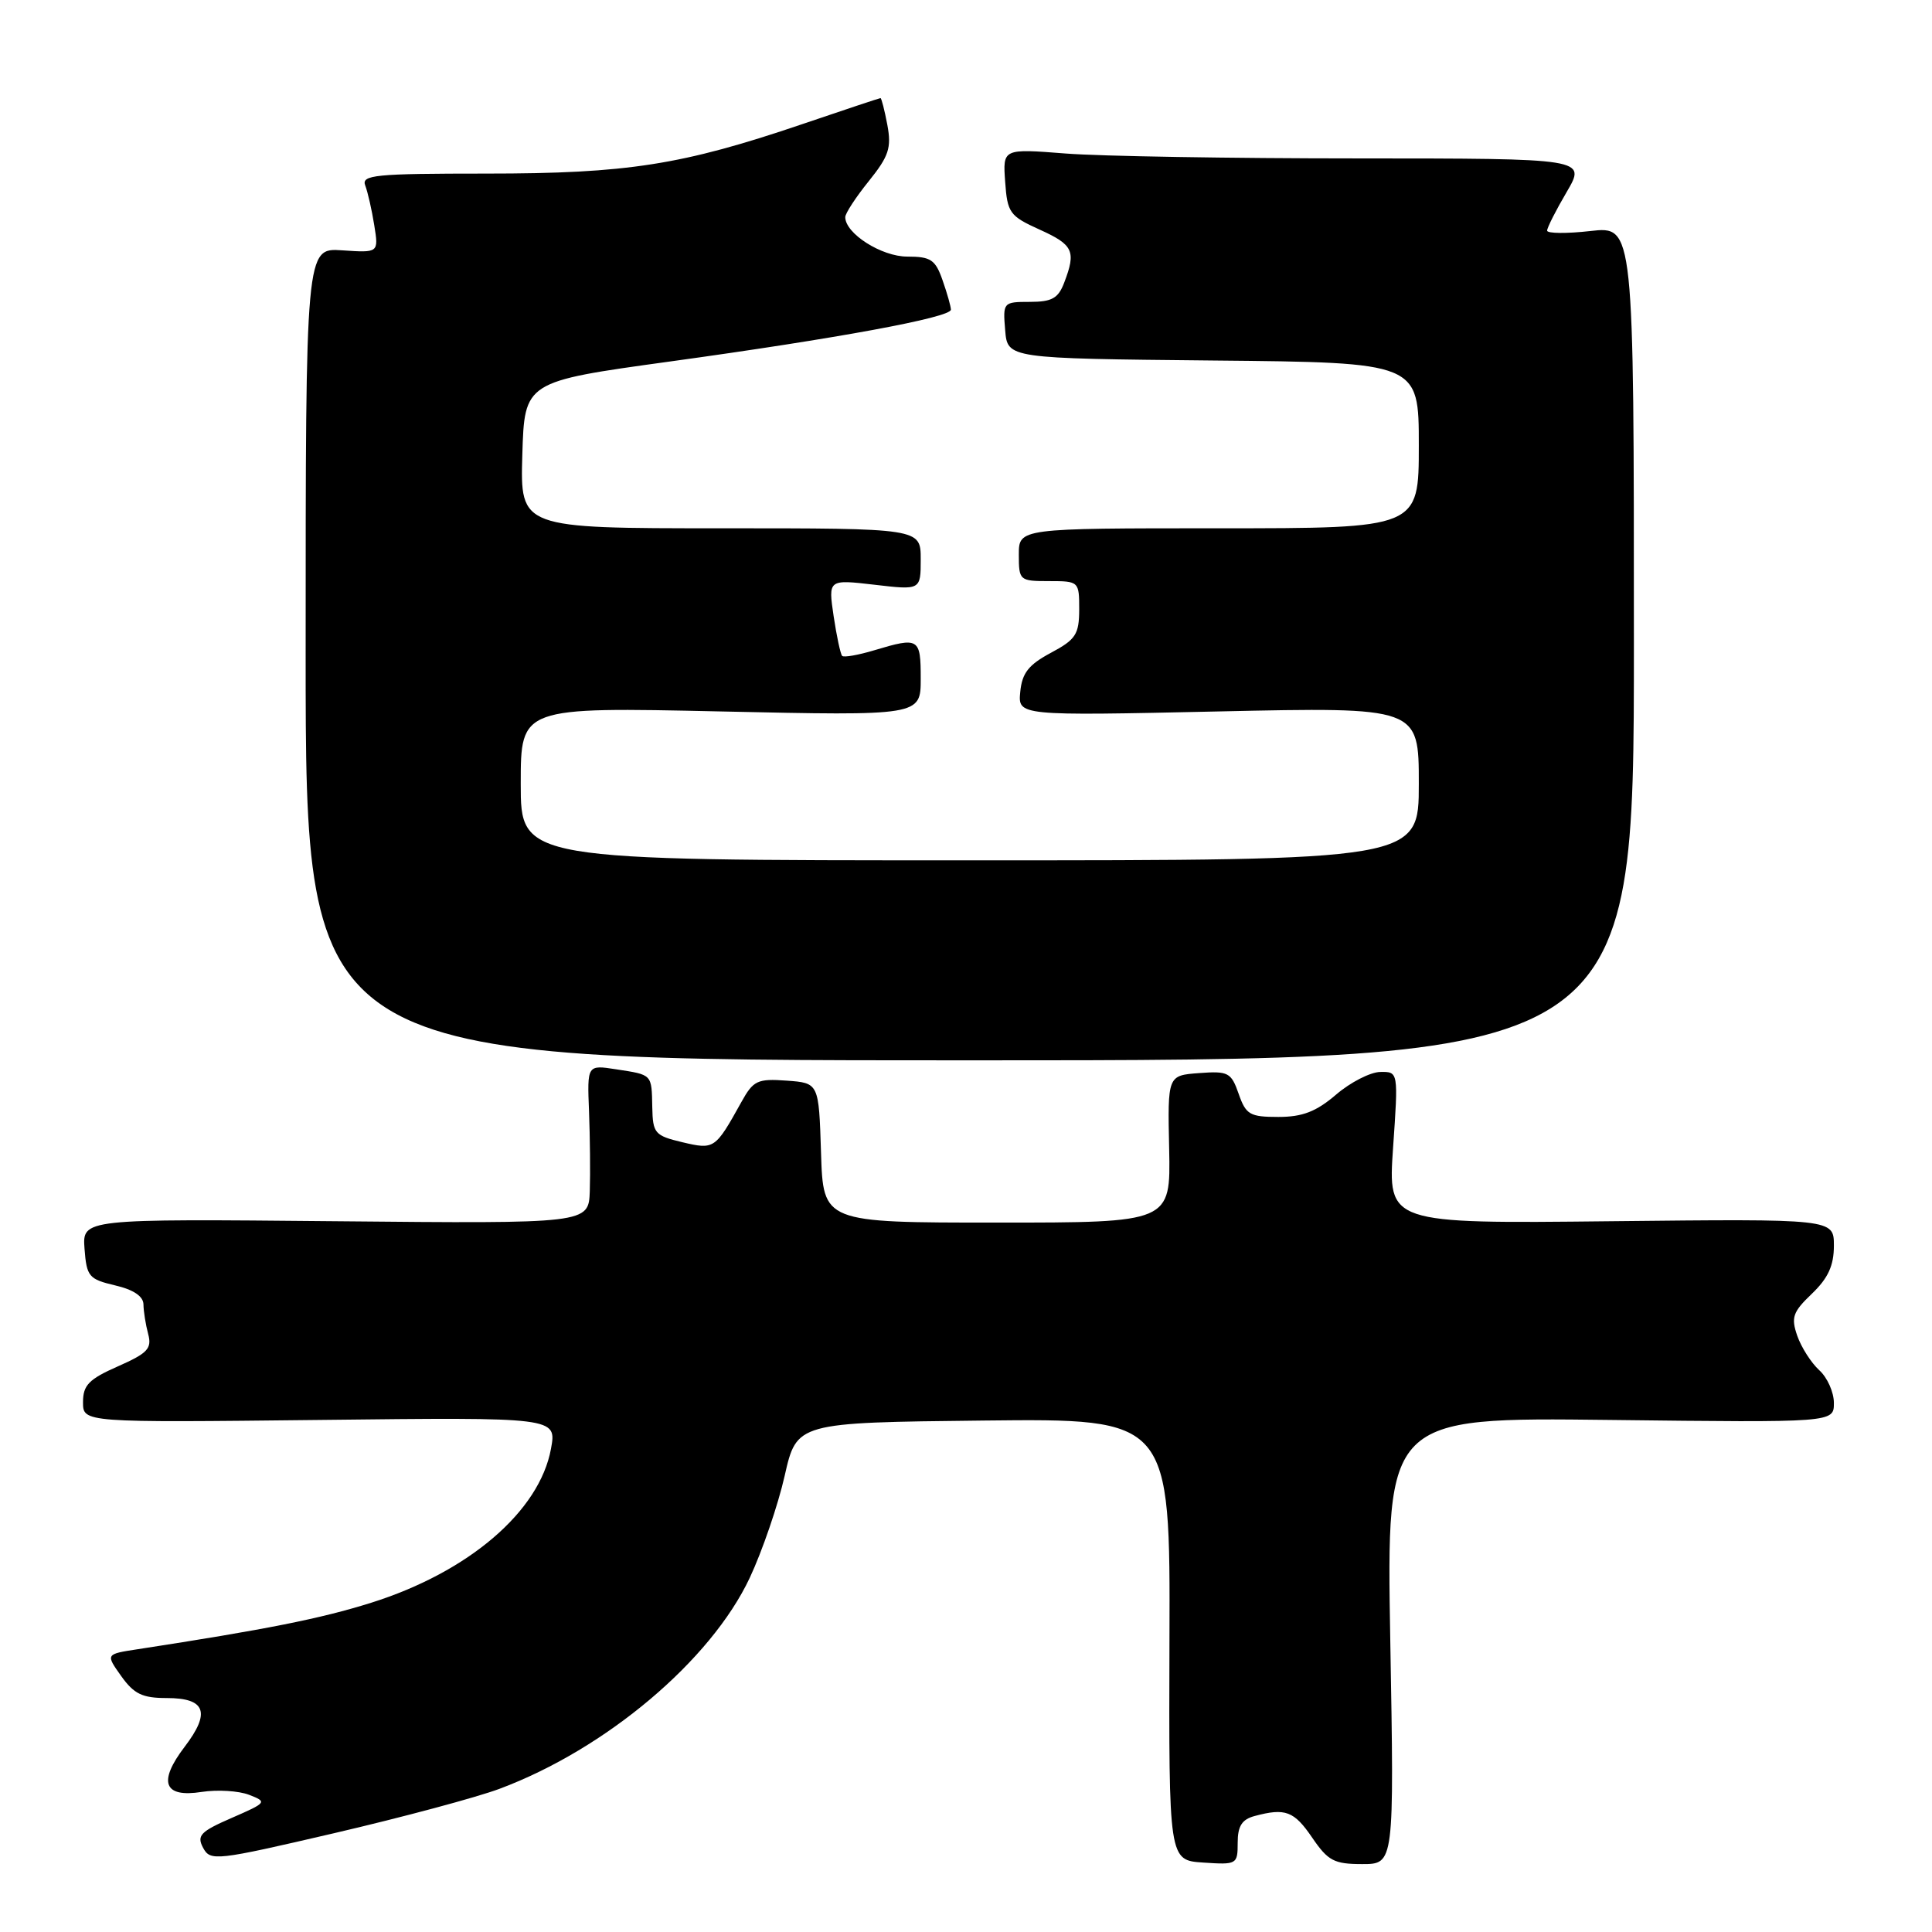 <?xml version="1.0" encoding="UTF-8" standalone="no"?>
<!DOCTYPE svg PUBLIC "-//W3C//DTD SVG 1.1//EN" "http://www.w3.org/Graphics/SVG/1.1/DTD/svg11.dtd" >
<svg xmlns="http://www.w3.org/2000/svg" xmlns:xlink="http://www.w3.org/1999/xlink" version="1.1" viewBox="0 0 256 256">
 <g >
 <path fill="currentColor"
d=" M 66.18 237.03 C 80.29 231.76 94.20 220.02 99.35 209.06 C 101.01 205.51 103.09 199.44 103.97 195.56 C 105.57 188.50 105.57 188.50 130.31 188.23 C 155.06 187.96 155.06 187.96 154.96 217.23 C 154.87 246.50 154.87 246.50 159.44 246.80 C 163.89 247.10 164.00 247.04 164.00 244.17 C 164.00 241.97 164.56 241.08 166.25 240.63 C 170.32 239.54 171.47 239.97 173.88 243.51 C 175.97 246.57 176.77 247.00 180.50 247.00 C 184.74 247.00 184.74 247.00 184.22 217.40 C 183.71 187.80 183.71 187.80 213.35 188.15 C 243.00 188.50 243.00 188.50 243.00 185.90 C 243.00 184.48 242.13 182.52 241.06 181.56 C 240.00 180.59 238.69 178.55 238.15 177.01 C 237.30 174.56 237.55 173.85 240.09 171.42 C 242.24 169.36 243.00 167.69 243.00 165.06 C 243.00 161.50 243.00 161.50 213.45 161.82 C 183.90 162.14 183.90 162.14 184.59 152.07 C 185.29 142.00 185.29 142.00 182.89 142.04 C 181.58 142.06 178.94 143.41 177.04 145.04 C 174.40 147.30 172.58 148.00 169.39 148.00 C 165.61 148.00 165.09 147.70 164.13 144.94 C 163.14 142.11 162.76 141.90 158.89 142.19 C 154.71 142.50 154.71 142.50 154.92 152.25 C 155.12 162.00 155.12 162.00 132.10 162.00 C 109.08 162.00 109.08 162.00 108.79 152.75 C 108.50 143.50 108.50 143.50 104.24 143.19 C 100.36 142.91 99.82 143.17 98.24 146.02 C 94.76 152.28 94.66 152.35 90.41 151.35 C 86.76 150.48 86.50 150.17 86.43 146.72 C 86.34 142.30 86.47 142.43 81.65 141.69 C 77.80 141.09 77.80 141.09 78.05 147.30 C 78.18 150.71 78.23 155.44 78.15 157.82 C 78.00 162.14 78.00 162.14 44.45 161.82 C 10.91 161.50 10.91 161.50 11.20 165.47 C 11.48 169.15 11.77 169.50 15.25 170.32 C 17.70 170.89 19.00 171.77 19.01 172.85 C 19.02 173.76 19.30 175.51 19.63 176.75 C 20.15 178.69 19.58 179.30 15.62 181.05 C 11.77 182.75 11.00 183.54 11.00 185.80 C 11.00 188.50 11.00 188.50 42.38 188.15 C 73.77 187.79 73.77 187.79 73.01 191.96 C 71.49 200.27 62.10 208.31 49.16 212.38 C 42.47 214.48 35.23 215.92 18.25 218.53 C 13.99 219.18 13.99 219.18 16.06 222.09 C 17.76 224.47 18.86 225.00 22.10 225.00 C 27.24 225.00 27.94 226.90 24.48 231.44 C 20.90 236.13 21.69 238.23 26.72 237.44 C 28.80 237.12 31.62 237.29 33.00 237.82 C 35.43 238.76 35.37 238.85 30.71 240.88 C 26.55 242.69 26.05 243.22 26.91 244.84 C 27.88 246.64 28.57 246.56 44.30 242.90 C 53.32 240.80 63.16 238.16 66.18 237.03 Z  M 216.50 85.23 C 216.50 29.96 216.50 29.96 210.75 30.61 C 207.59 30.97 205.00 30.94 205.00 30.56 C 205.00 30.17 206.17 27.86 207.60 25.43 C 210.19 21.00 210.19 21.00 179.85 20.99 C 163.16 20.99 145.76 20.70 141.19 20.34 C 132.87 19.69 132.87 19.69 133.19 24.10 C 133.48 28.20 133.79 28.63 137.75 30.42 C 142.22 32.44 142.61 33.27 141.02 37.43 C 140.23 39.53 139.39 40.00 136.46 40.00 C 132.93 40.00 132.88 40.06 133.19 43.75 C 133.50 47.50 133.50 47.50 160.75 47.77 C 188.00 48.03 188.00 48.03 188.00 59.02 C 188.00 70.00 188.00 70.00 161.50 70.00 C 135.00 70.00 135.00 70.00 135.00 73.50 C 135.00 76.92 135.10 77.00 139.00 77.00 C 142.96 77.00 143.00 77.04 143.00 80.75 C 142.99 84.06 142.55 84.74 139.25 86.50 C 136.30 88.08 135.43 89.17 135.19 91.67 C 134.88 94.85 134.88 94.85 161.44 94.27 C 188.00 93.69 188.00 93.69 188.00 103.85 C 188.00 114.00 188.00 114.00 128.50 114.00 C 69.00 114.00 69.00 114.00 69.00 103.85 C 69.00 93.69 69.00 93.69 95.50 94.27 C 122.00 94.85 122.00 94.85 122.00 89.92 C 122.00 84.53 121.77 84.39 115.86 86.16 C 113.73 86.80 111.81 87.14 111.59 86.91 C 111.37 86.68 110.86 84.31 110.46 81.64 C 109.74 76.77 109.74 76.77 115.87 77.48 C 122.00 78.20 122.00 78.20 122.00 74.10 C 122.00 70.00 122.00 70.00 95.46 70.00 C 68.93 70.00 68.93 70.00 69.21 60.28 C 69.50 50.56 69.50 50.56 88.71 47.91 C 110.94 44.85 126.00 42.07 126.00 41.03 C 126.00 40.63 125.51 38.88 124.90 37.15 C 123.95 34.41 123.34 34.00 120.22 34.00 C 116.80 34.00 112.00 30.94 112.00 28.77 C 112.00 28.28 113.40 26.13 115.12 24.00 C 117.78 20.69 118.14 19.59 117.58 16.56 C 117.21 14.60 116.80 13.00 116.67 13.00 C 116.54 13.00 111.89 14.55 106.33 16.44 C 90.36 21.87 83.12 23.00 64.44 23.00 C 49.64 23.00 47.85 23.18 48.40 24.59 C 48.73 25.46 49.27 27.82 49.59 29.84 C 50.18 33.50 50.18 33.50 45.34 33.17 C 40.50 32.84 40.50 32.84 40.50 86.67 C 40.50 140.50 40.50 140.50 128.50 140.50 C 216.50 140.50 216.50 140.50 216.50 85.23 Z "/>
</g>
</svg>